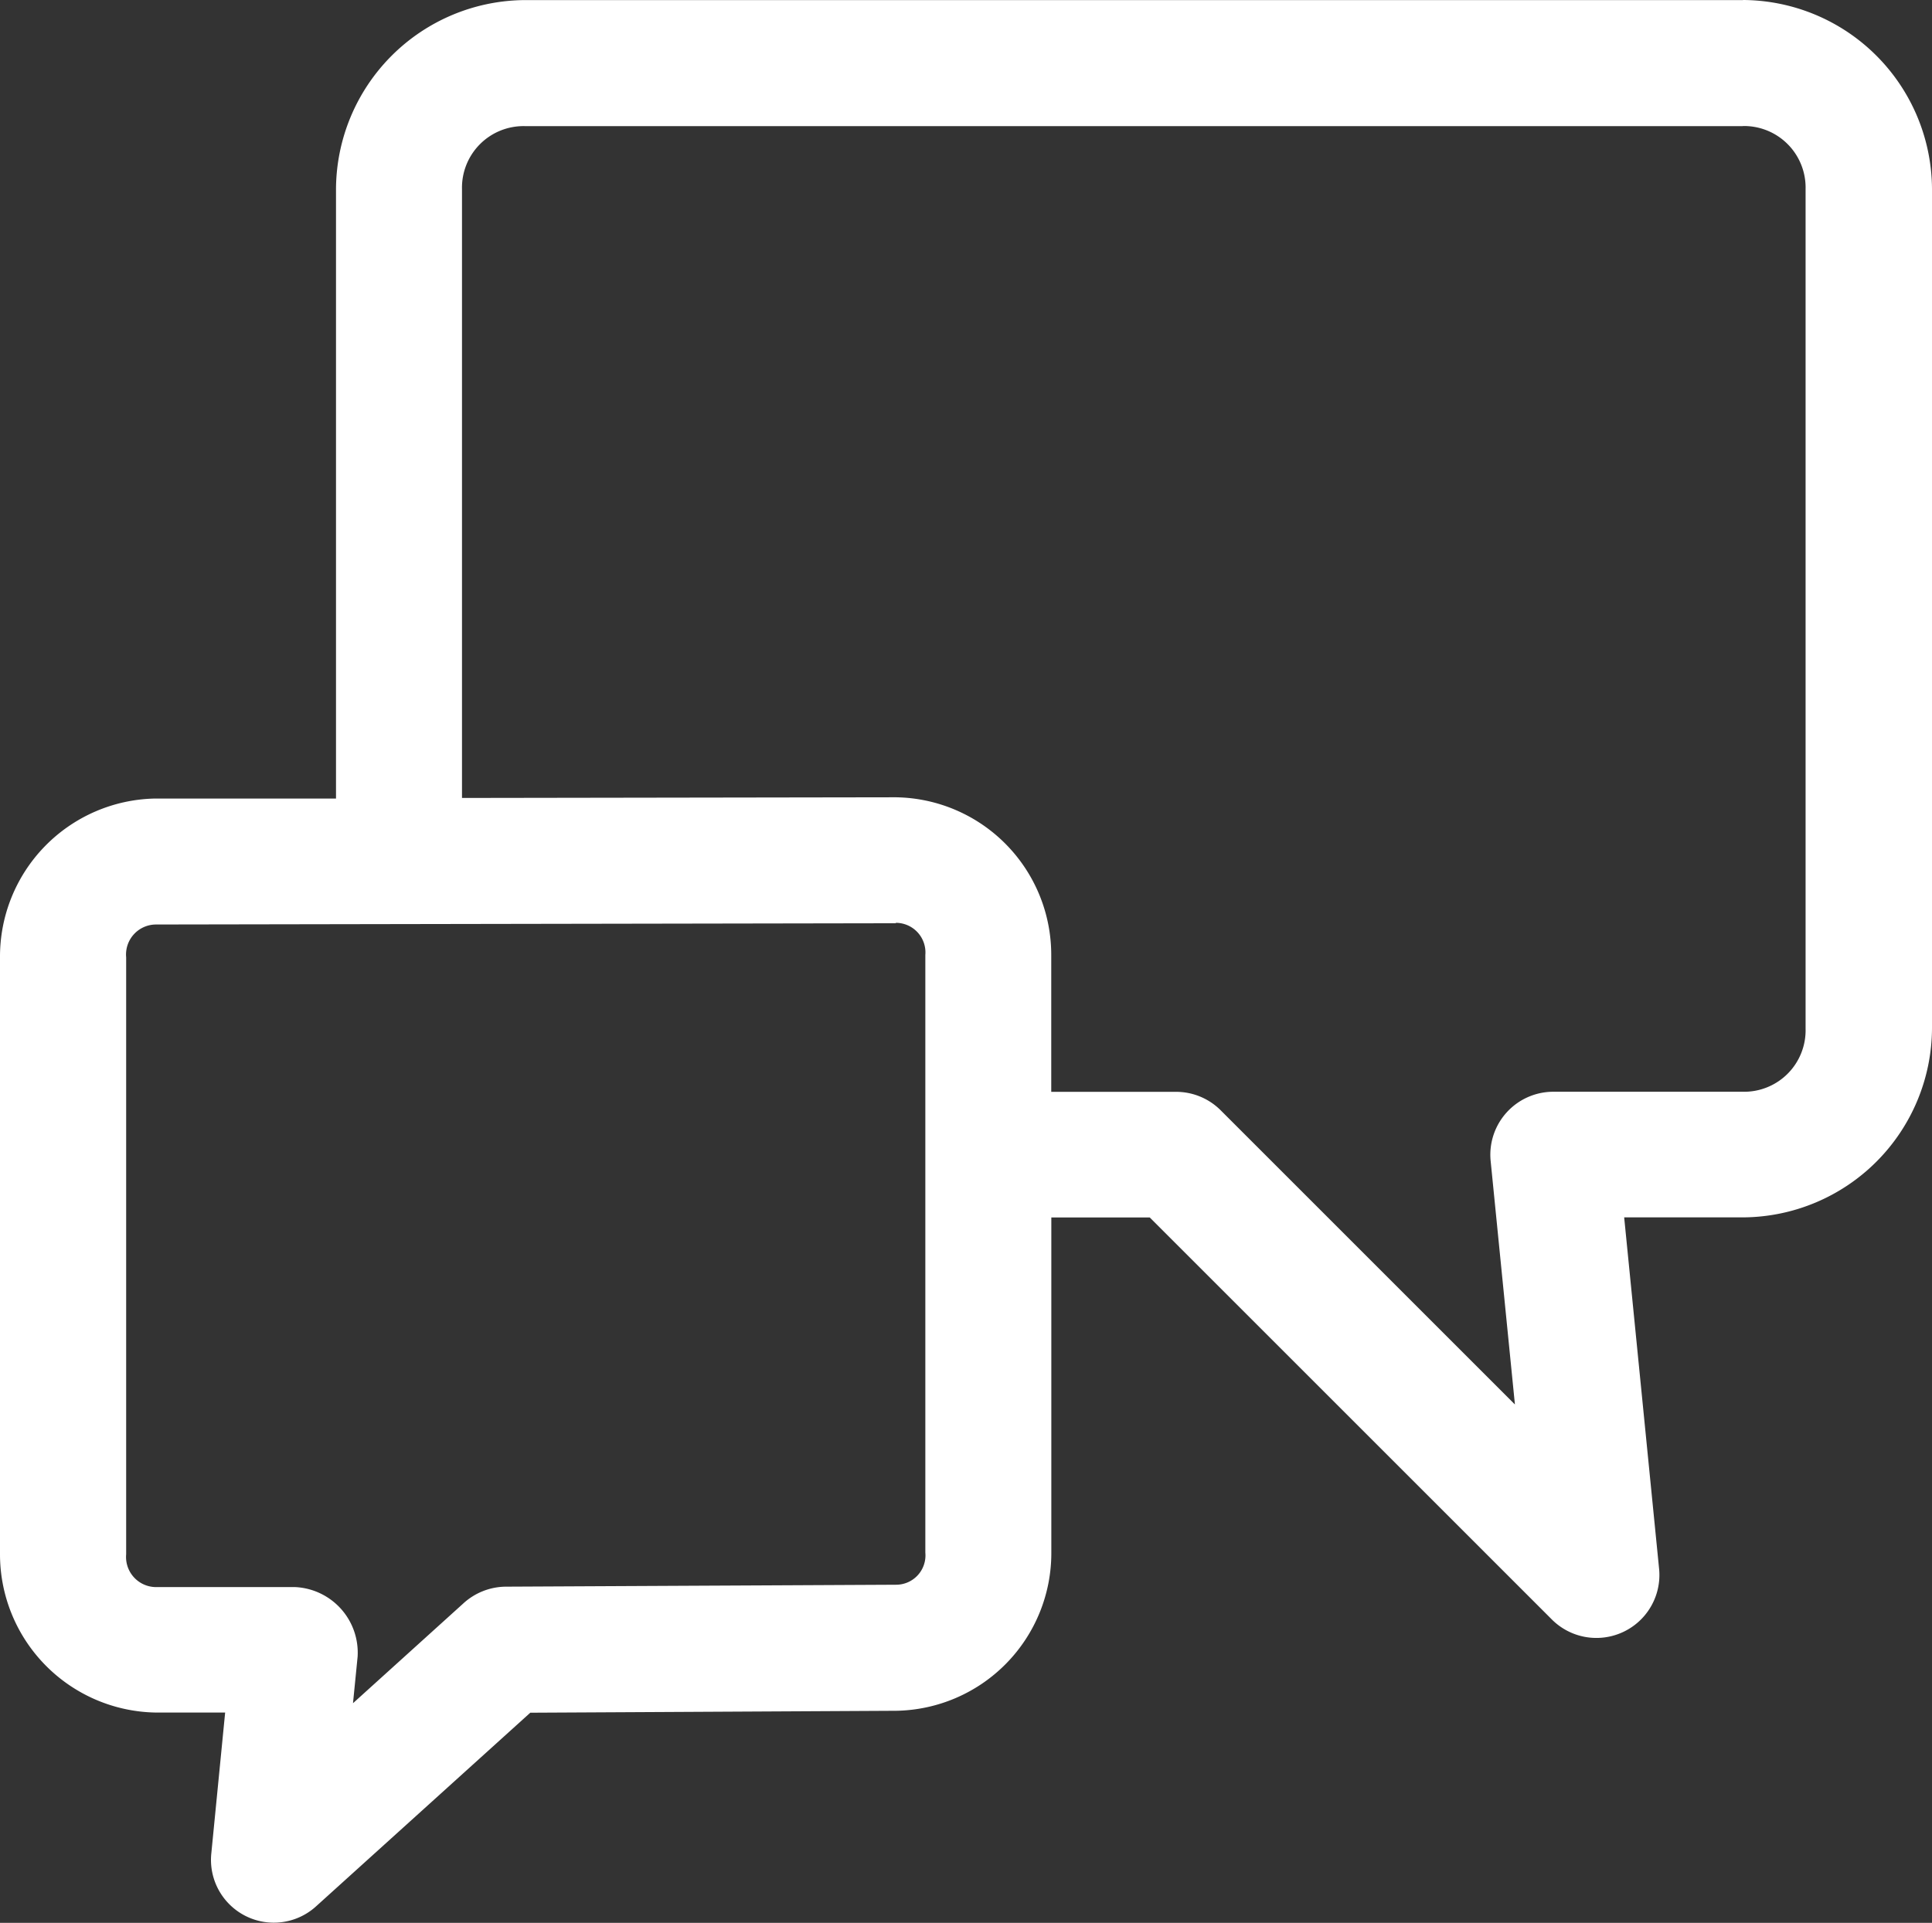 <svg xmlns="http://www.w3.org/2000/svg" width="22.971" height="22.868" viewBox="0 0 22.971 22.868">
  <rect x="0" y="0" width="22.971" height="22.868" fill="#333333" stroke="none"/>
  <g id="noun_messages_699934" transform="translate(-4 -4.207)">
    <g id="Group_43" data-name="Group 43" transform="translate(4 4.207)">
      <path id="Path_112" data-name="Path 112" d="M24.724,956.569a2.259,2.259,0,0,1,2.247,2.247V968.8a2.259,2.259,0,0,1-2.247,2.247H23.311l.414,4.167a.749.749,0,0,1-1.28.609l-4.775-4.775H16.5v3.987a1.876,1.876,0,0,1-1.841,1.88l-4.354.023-2.544,2.3a.747.747,0,0,1-1.248-.632l.164-1.67H5.849A1.883,1.883,0,0,1,4,975.054v-7.1a1.88,1.88,0,0,1,1.841-1.888H7.995v-7.249a2.259,2.259,0,0,1,2.247-2.247H24.724Zm0,1.5H10.242a.732.732,0,0,0-.749.749v7.241l5.157-.008a1.874,1.874,0,0,1,1.849,1.88v1.623h1.482a.749.749,0,0,1,.531.218l3.5,3.5-.289-2.9a.749.749,0,0,1,.749-.819h2.247a.731.731,0,0,0,.749-.749v-9.987a.732.732,0,0,0-.749-.749Zm-10.073,9.48-8.8.015a.357.357,0,0,0-.351.39v7.1a.358.358,0,0,0,.351.39H7.511a.781.781,0,0,1,.741.827l-.055.554,1.311-1.186a.757.757,0,0,1,.5-.2l4.643-.023a.349.349,0,0,0,.351-.382v-7.108a.352.352,0,0,0-.351-.382Z" transform="translate(-4 -956.569)" fill="#fff"/>
    </g>
  </g>
</svg>
